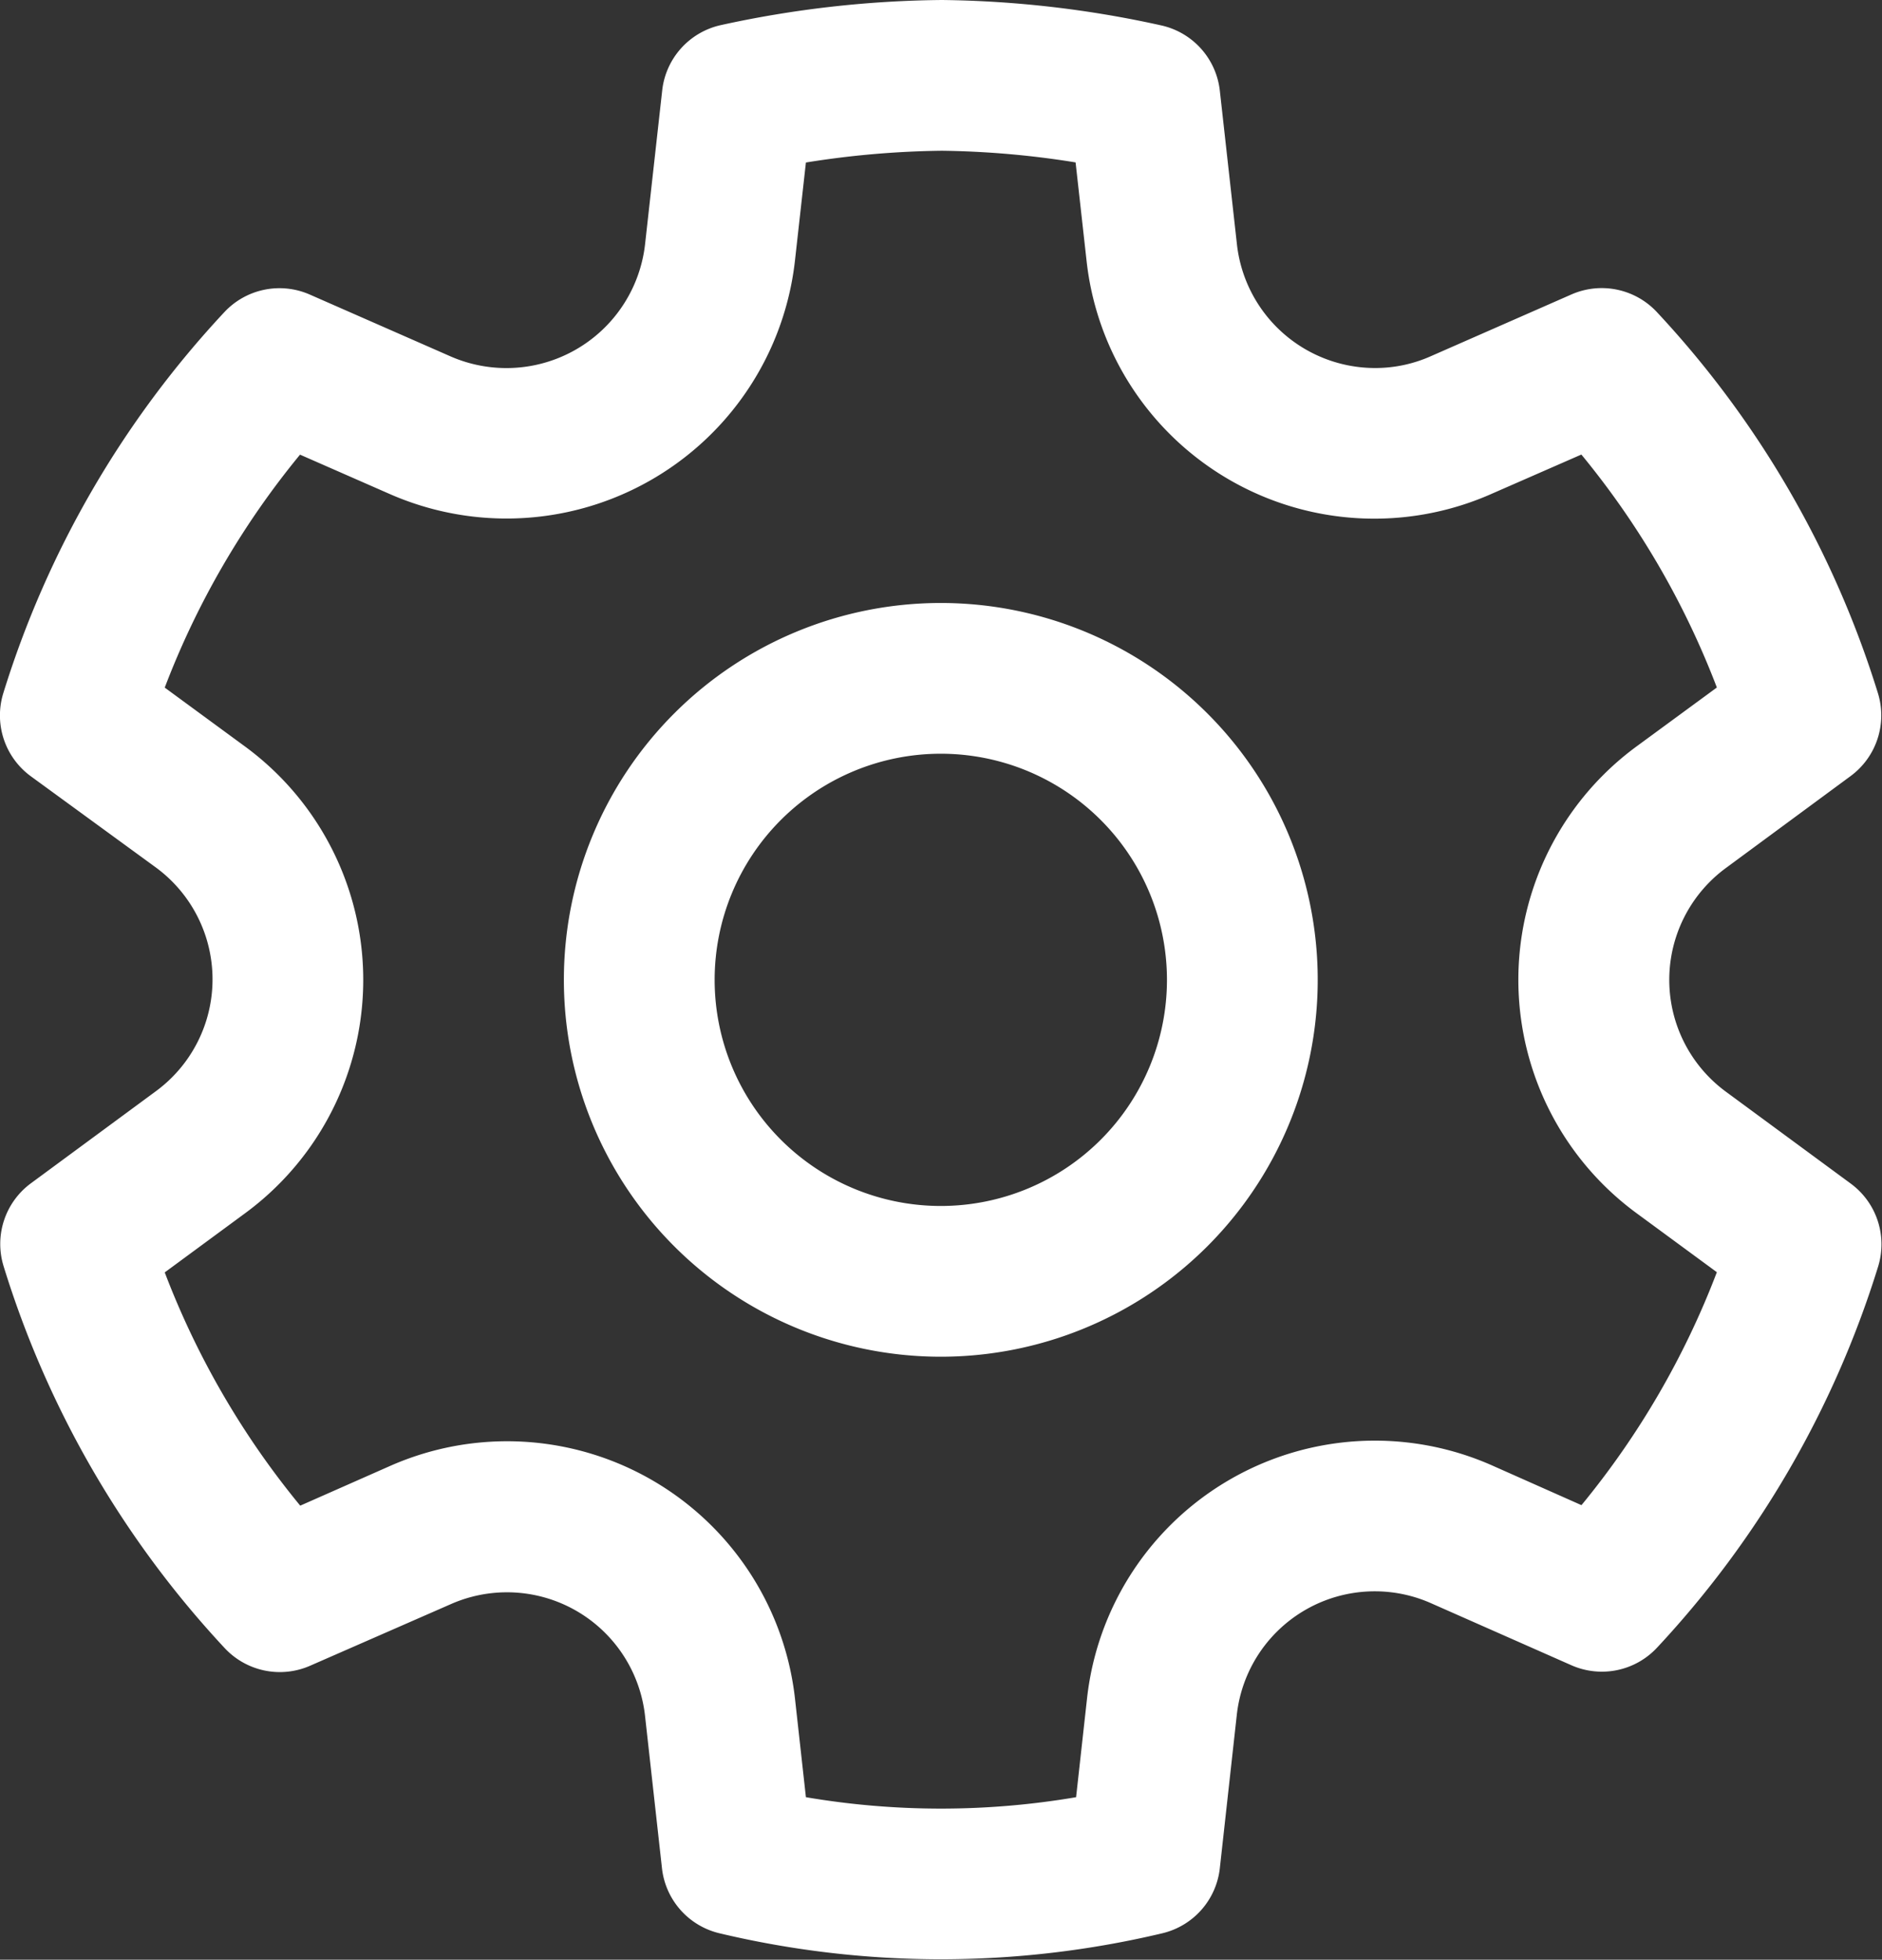 <svg xmlns="http://www.w3.org/2000/svg" width="18.724" height="19.5" viewBox="0 0 18.724 19.5">
  <rect x="0" y="0" width="18.724" height="19.5" fill="#333333" stroke="none"/>
  <path id="settings-outline" d="M12.013,2.25a10.583,10.583,0,0,1,2.182.253.75.75,0,0,1,.582.649l.17,1.527a1.384,1.384,0,0,0,1.375,1.233,1.358,1.358,0,0,0,.553-.117l1.4-.615a.75.75,0,0,1,.849.174,9.793,9.793,0,0,1,2.2,3.792.75.75,0,0,1-.271.826l-1.241.915a1.381,1.381,0,0,0,0,2.226l1.243.915a.75.75,0,0,1,.271.826,9.8,9.8,0,0,1-2.2,3.792.75.75,0,0,1-.849.175L16.872,18.2a1.381,1.381,0,0,0-1.926,1.113l-.169,1.527a.75.75,0,0,1-.572.647,9.518,9.518,0,0,1-4.406,0,.75.75,0,0,1-.572-.647L9.058,19.32a1.382,1.382,0,0,0-1.925-1.111l-1.407.616a.75.75,0,0,1-.849-.175,9.8,9.8,0,0,1-2.2-3.8.75.75,0,0,1,.272-.826l1.243-.916a1.381,1.381,0,0,0,0-2.226L2.946,9.973a.75.75,0,0,1-.272-.826,9.793,9.793,0,0,1,2.2-3.792.75.75,0,0,1,.849-.174l1.4.615A1.388,1.388,0,0,0,9.059,4.678l.17-1.526A.75.75,0,0,1,9.812,2.5,10.665,10.665,0,0,1,12.013,2.25Zm0,1.5a9.135,9.135,0,0,0-1.354.117l-.109.977A2.888,2.888,0,0,1,6.526,7.169l-.9-.395A8.293,8.293,0,0,0,4.28,9.092l.8.587a2.881,2.881,0,0,1,0,4.643l-.8.589a8.3,8.3,0,0,0,1.348,2.321l.905-.4a2.882,2.882,0,0,1,4.017,2.317l.109.984a8.017,8.017,0,0,0,2.688,0l.109-.984a2.881,2.881,0,0,1,4.019-2.322l.9.4a8.3,8.3,0,0,0,1.347-2.318l-.8-.588a2.881,2.881,0,0,1,0-4.643l.8-.587a8.293,8.293,0,0,0-1.348-2.318l-.9.394a2.88,2.88,0,0,1-4.023-2.324l-.109-.977A8.991,8.991,0,0,0,12.013,3.75ZM12,8.25A3.75,3.75,0,1,1,8.251,12,3.75,3.75,0,0,1,12,8.25Zm0,1.5A2.25,2.25,0,1,0,14.251,12,2.25,2.25,0,0,0,12,9.75Z" transform="translate(-2.641 -2.25)" fill="#fff"/>
</svg>
